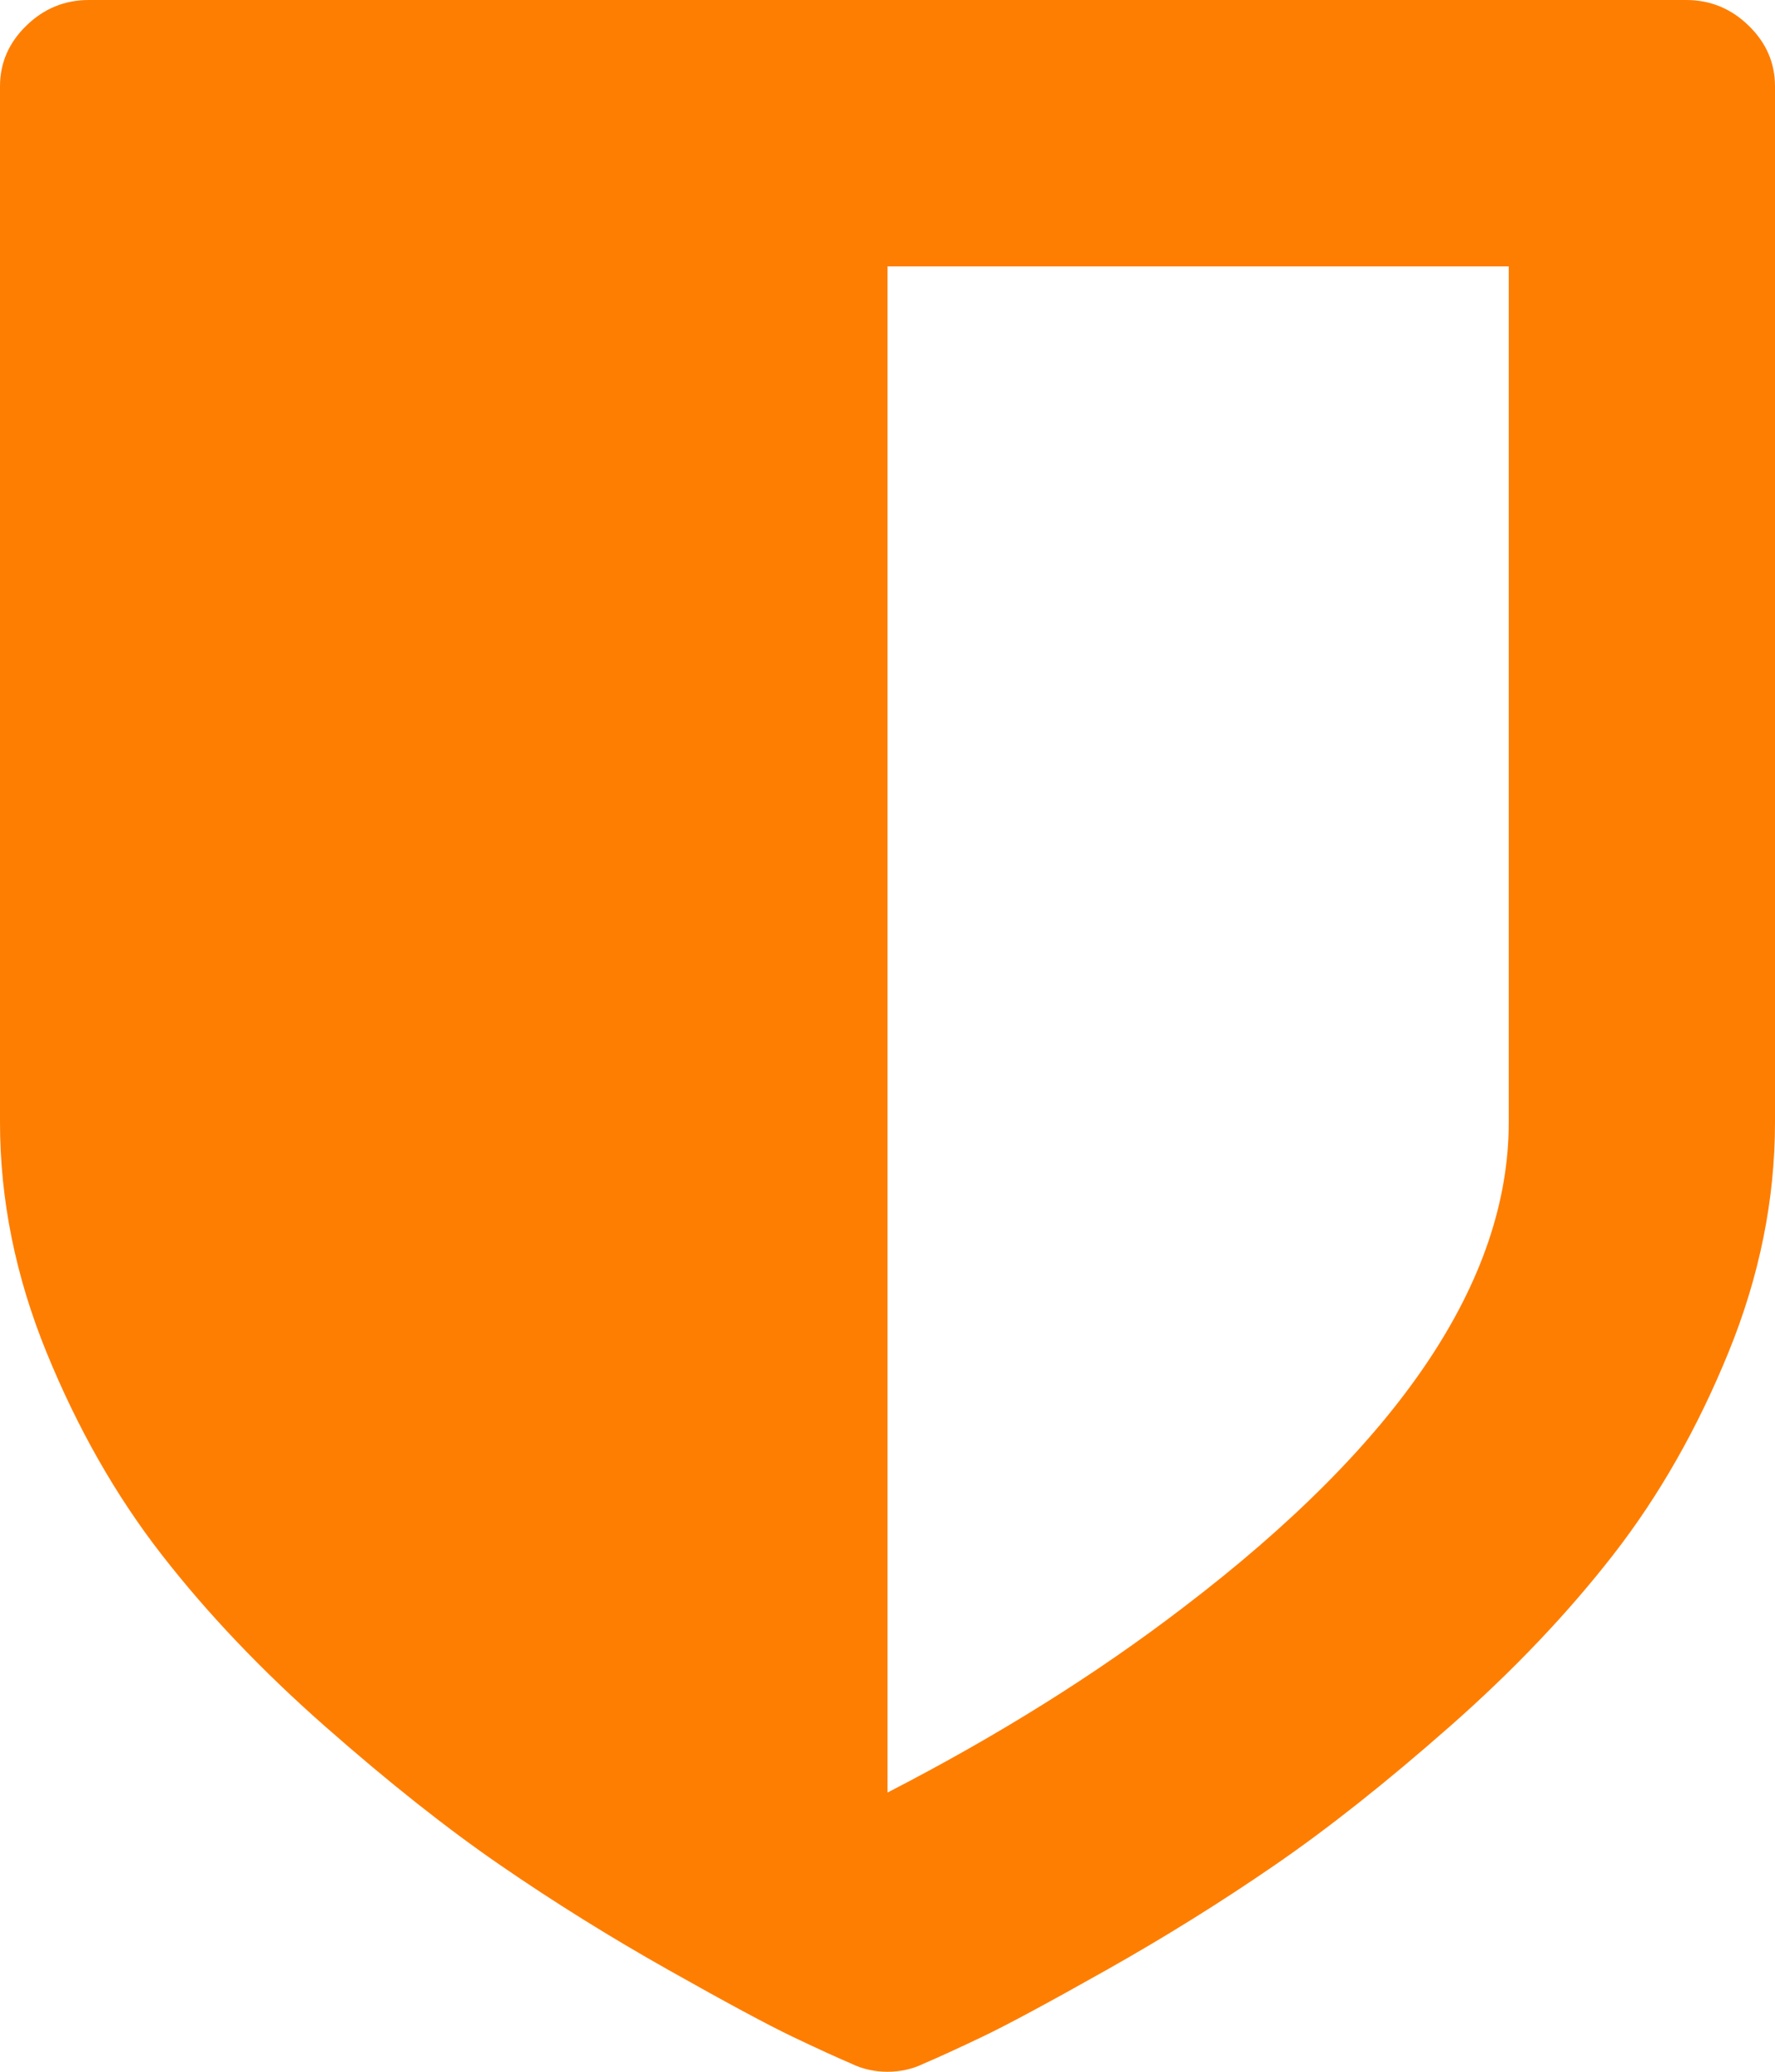 ﻿<?xml version="1.0" encoding="utf-8"?>
<svg version="1.1" xmlns:xlink="http://www.w3.org/1999/xlink" width="60px" height="70px" xmlns="http://www.w3.org/2000/svg">
  <g transform="matrix(1 0 0 1 -53 -1028 )">
    <path d="M 39.984 54.323  C 47.328 48.733  51 43.264  51 37.917  L 51 9  L 30 9  L 30 60.566  C 33.719 58.652  37.047 56.571  39.984 54.323  Z M 59.109 0.866  C 59.703 1.443  60 2.127  60 2.917  L 60 37.917  C 60 40.53  59.477 43.12  58.43 45.687  C 57.383 48.254  56.086 50.533  54.539 52.523  C 52.992 54.513  51.148 56.45  49.008 58.333  C 46.867 60.217  44.891 61.782  43.078 63.027  C 41.266 64.273  39.375 65.45  37.406 66.559  C 35.438 67.668  34.039 68.42  33.211 68.815  C 32.383 69.21  31.719 69.514  31.219 69.727  C 30.844 69.909  30.438 70  30 70  C 29.562 70  29.156 69.909  28.781 69.727  C 28.281 69.514  27.617 69.21  26.789 68.815  C 25.961 68.42  24.562 67.668  22.594 66.559  C 20.625 65.45  18.734 64.273  16.922 63.027  C 15.109 61.782  13.133 60.217  10.992 58.333  C 8.852 56.45  7.008 54.513  5.461 52.523  C 3.914 50.533  2.617 48.254  1.57 45.687  C 0.523 43.12  0 40.53  0 37.917  L 0 2.917  C 0 2.127  0.297 1.443  0.891 0.866  C 1.484 0.289  2.188 0  3 0  L 57 0  C 57.812 0  58.516 0.289  59.109 0.866  Z " fill-rule="nonzero" fill="#fe7e01" stroke="none" transform="matrix(1 0 0 1 53 1028 )" />
  </g>
</svg>